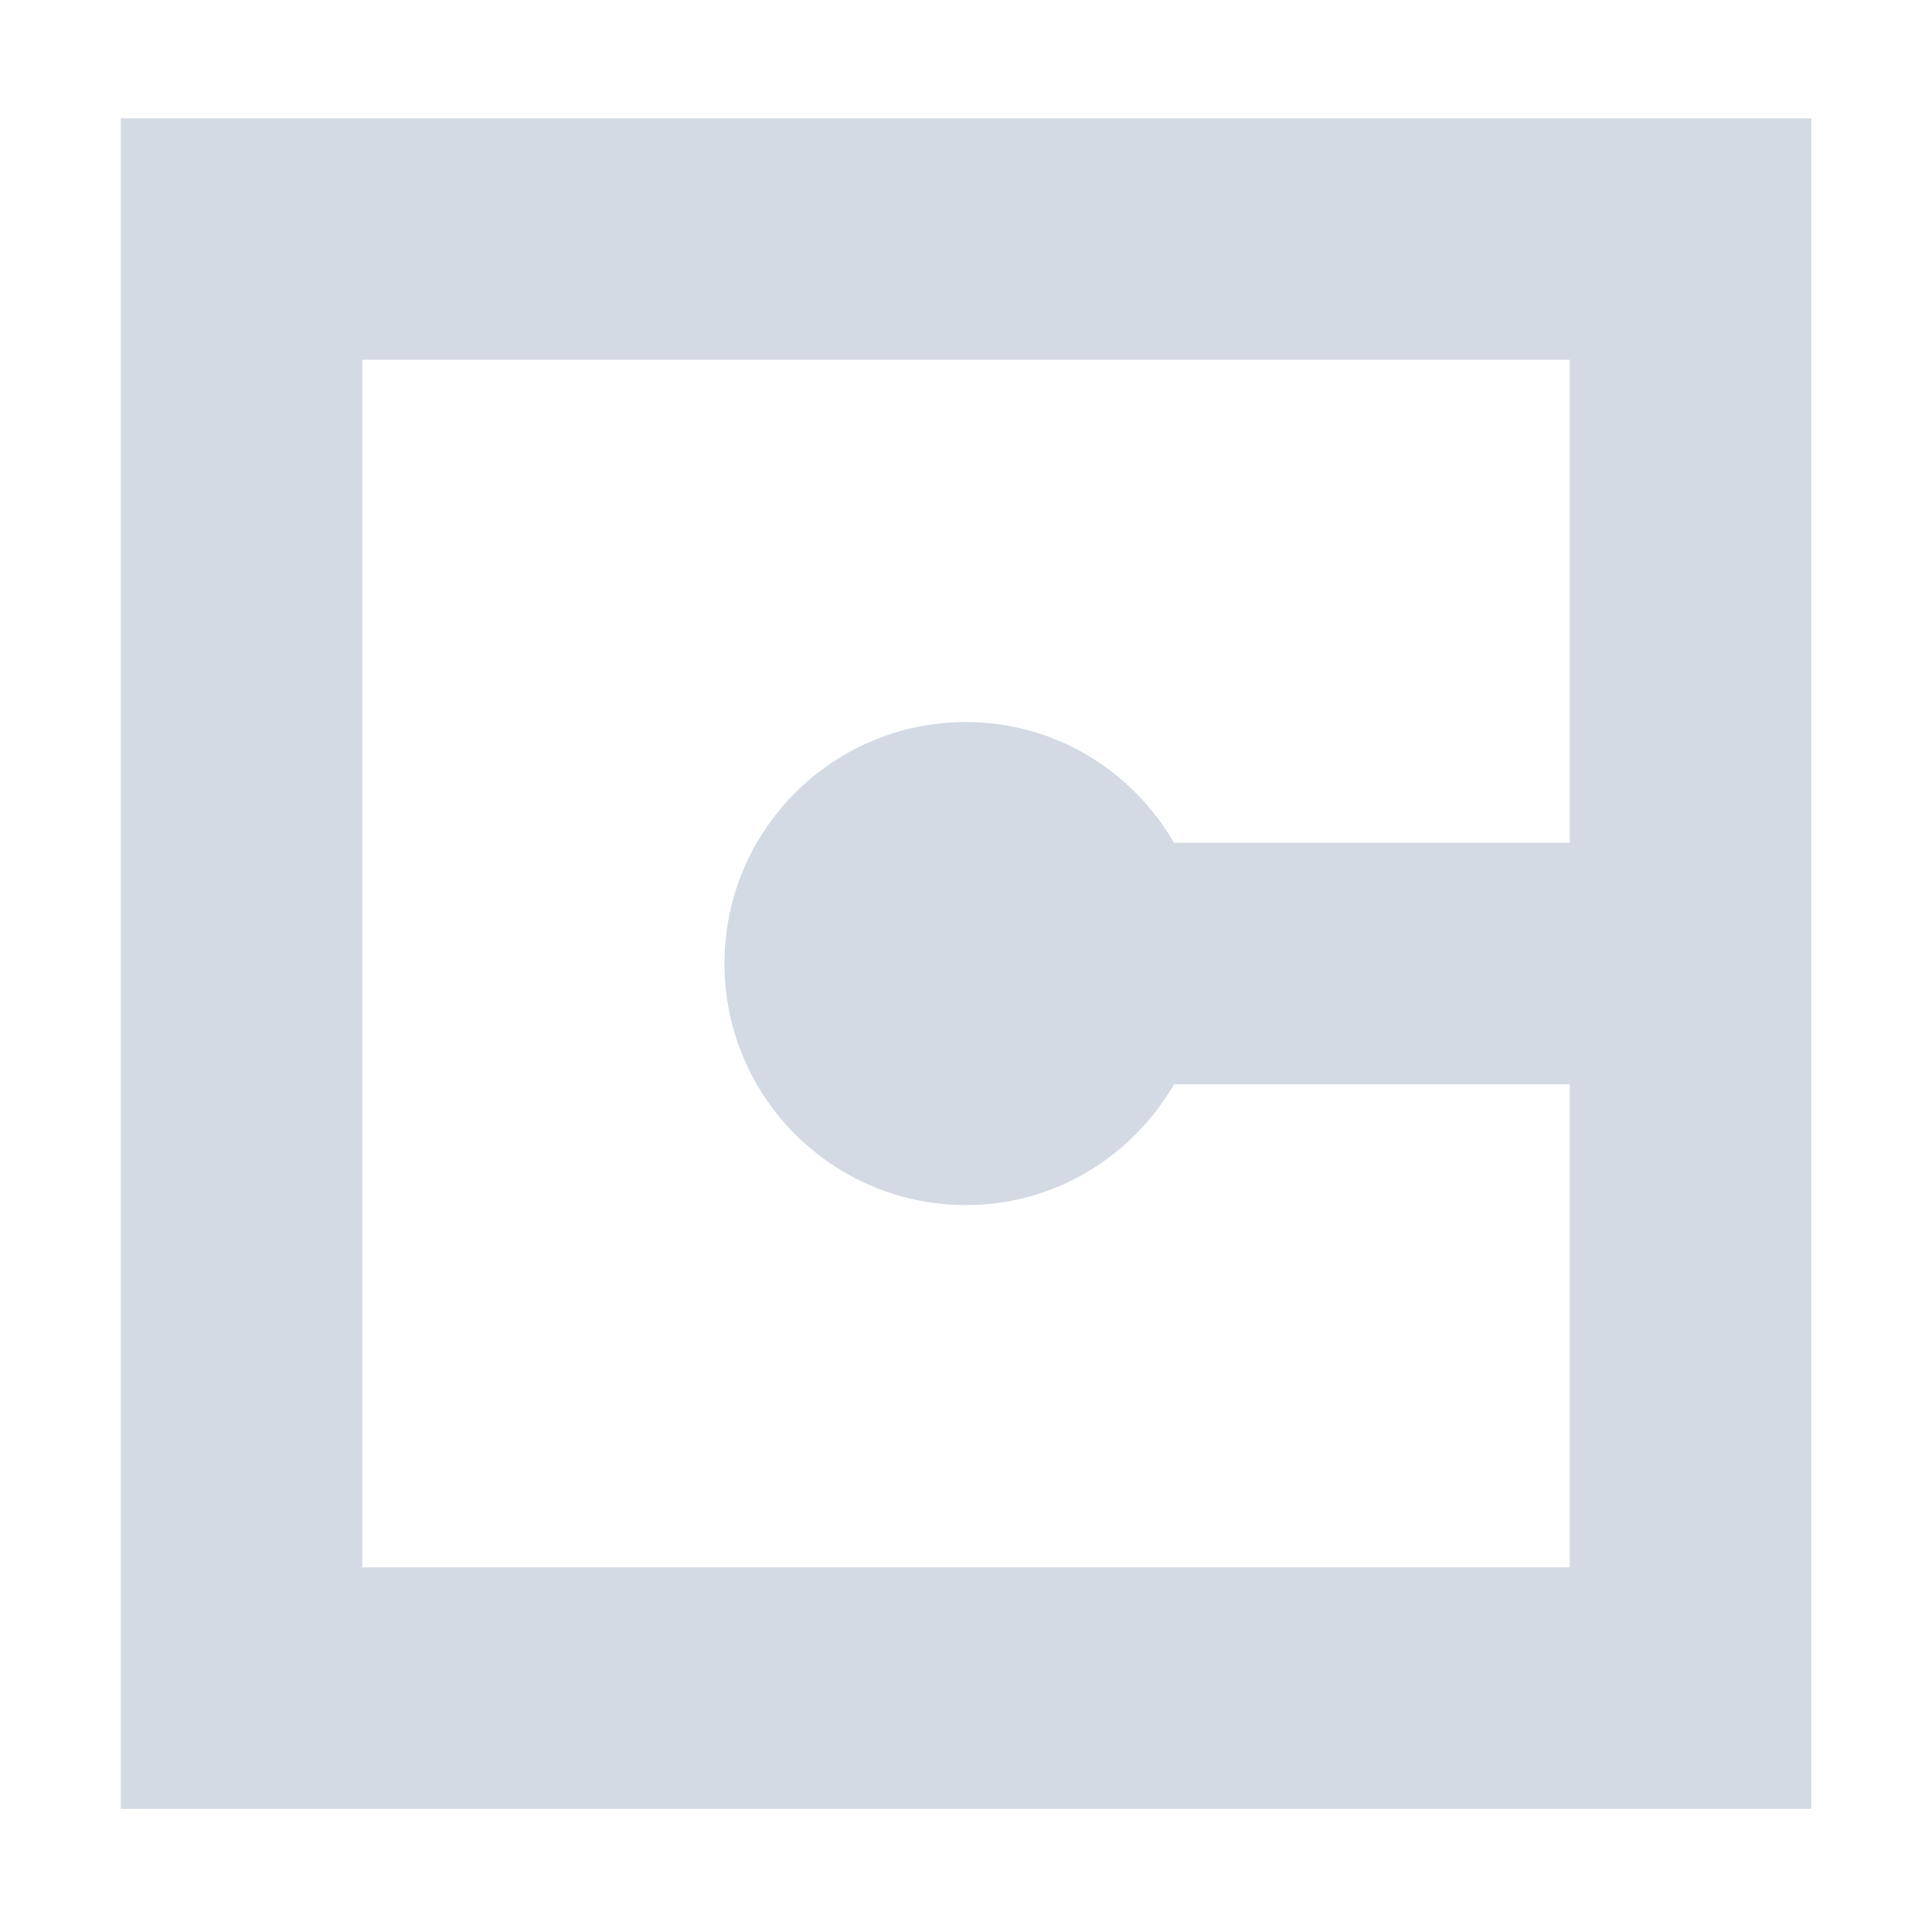 <?xml version="1.0" encoding="UTF-8" standalone="no"?>
<!--Created with Inkscape (http://www.inkscape.org/)-->
<svg id="svg3049" xmlns:rdf="http://www.w3.org/1999/02/22-rdf-syntax-ns#" xmlns="http://www.w3.org/2000/svg" height="16" width="16" version="1.1" xmlns:cc="http://creativecommons.org/ns#" xmlns:dc="http://purl.org/dc/elements/1.1/">
 <defs id="defs3051">
 </defs>
 <g id="layer1" transform="translate(-421.71 -531.79)">
  <g id="layer1-0" transform="matrix(.75 0 0 .75 421.46 -241.23)">
   <g id="layer1-6" transform="translate(6.2938e-7 -0)">
    <path id="rect4152-9-3-4" opacity="1" fill="#d3dae3" style="fill:#d3dae3" fill-rule="evenodd" d="m1.667 1032h18.667v18.667h-18.667v-18.667zm2.667 2.667v13.333h13.333v-5.333h-4.37c-0.462 0.794-1.312 1.333-2.297 1.333-1.473 0-2.667-1.194-2.667-2.667s1.194-2.667 2.667-2.667c0.985 0 1.835 0.539 2.297 1.333h4.37v-5.333h-13.333z"/>
   </g>
  </g>
 </g>
</svg>
